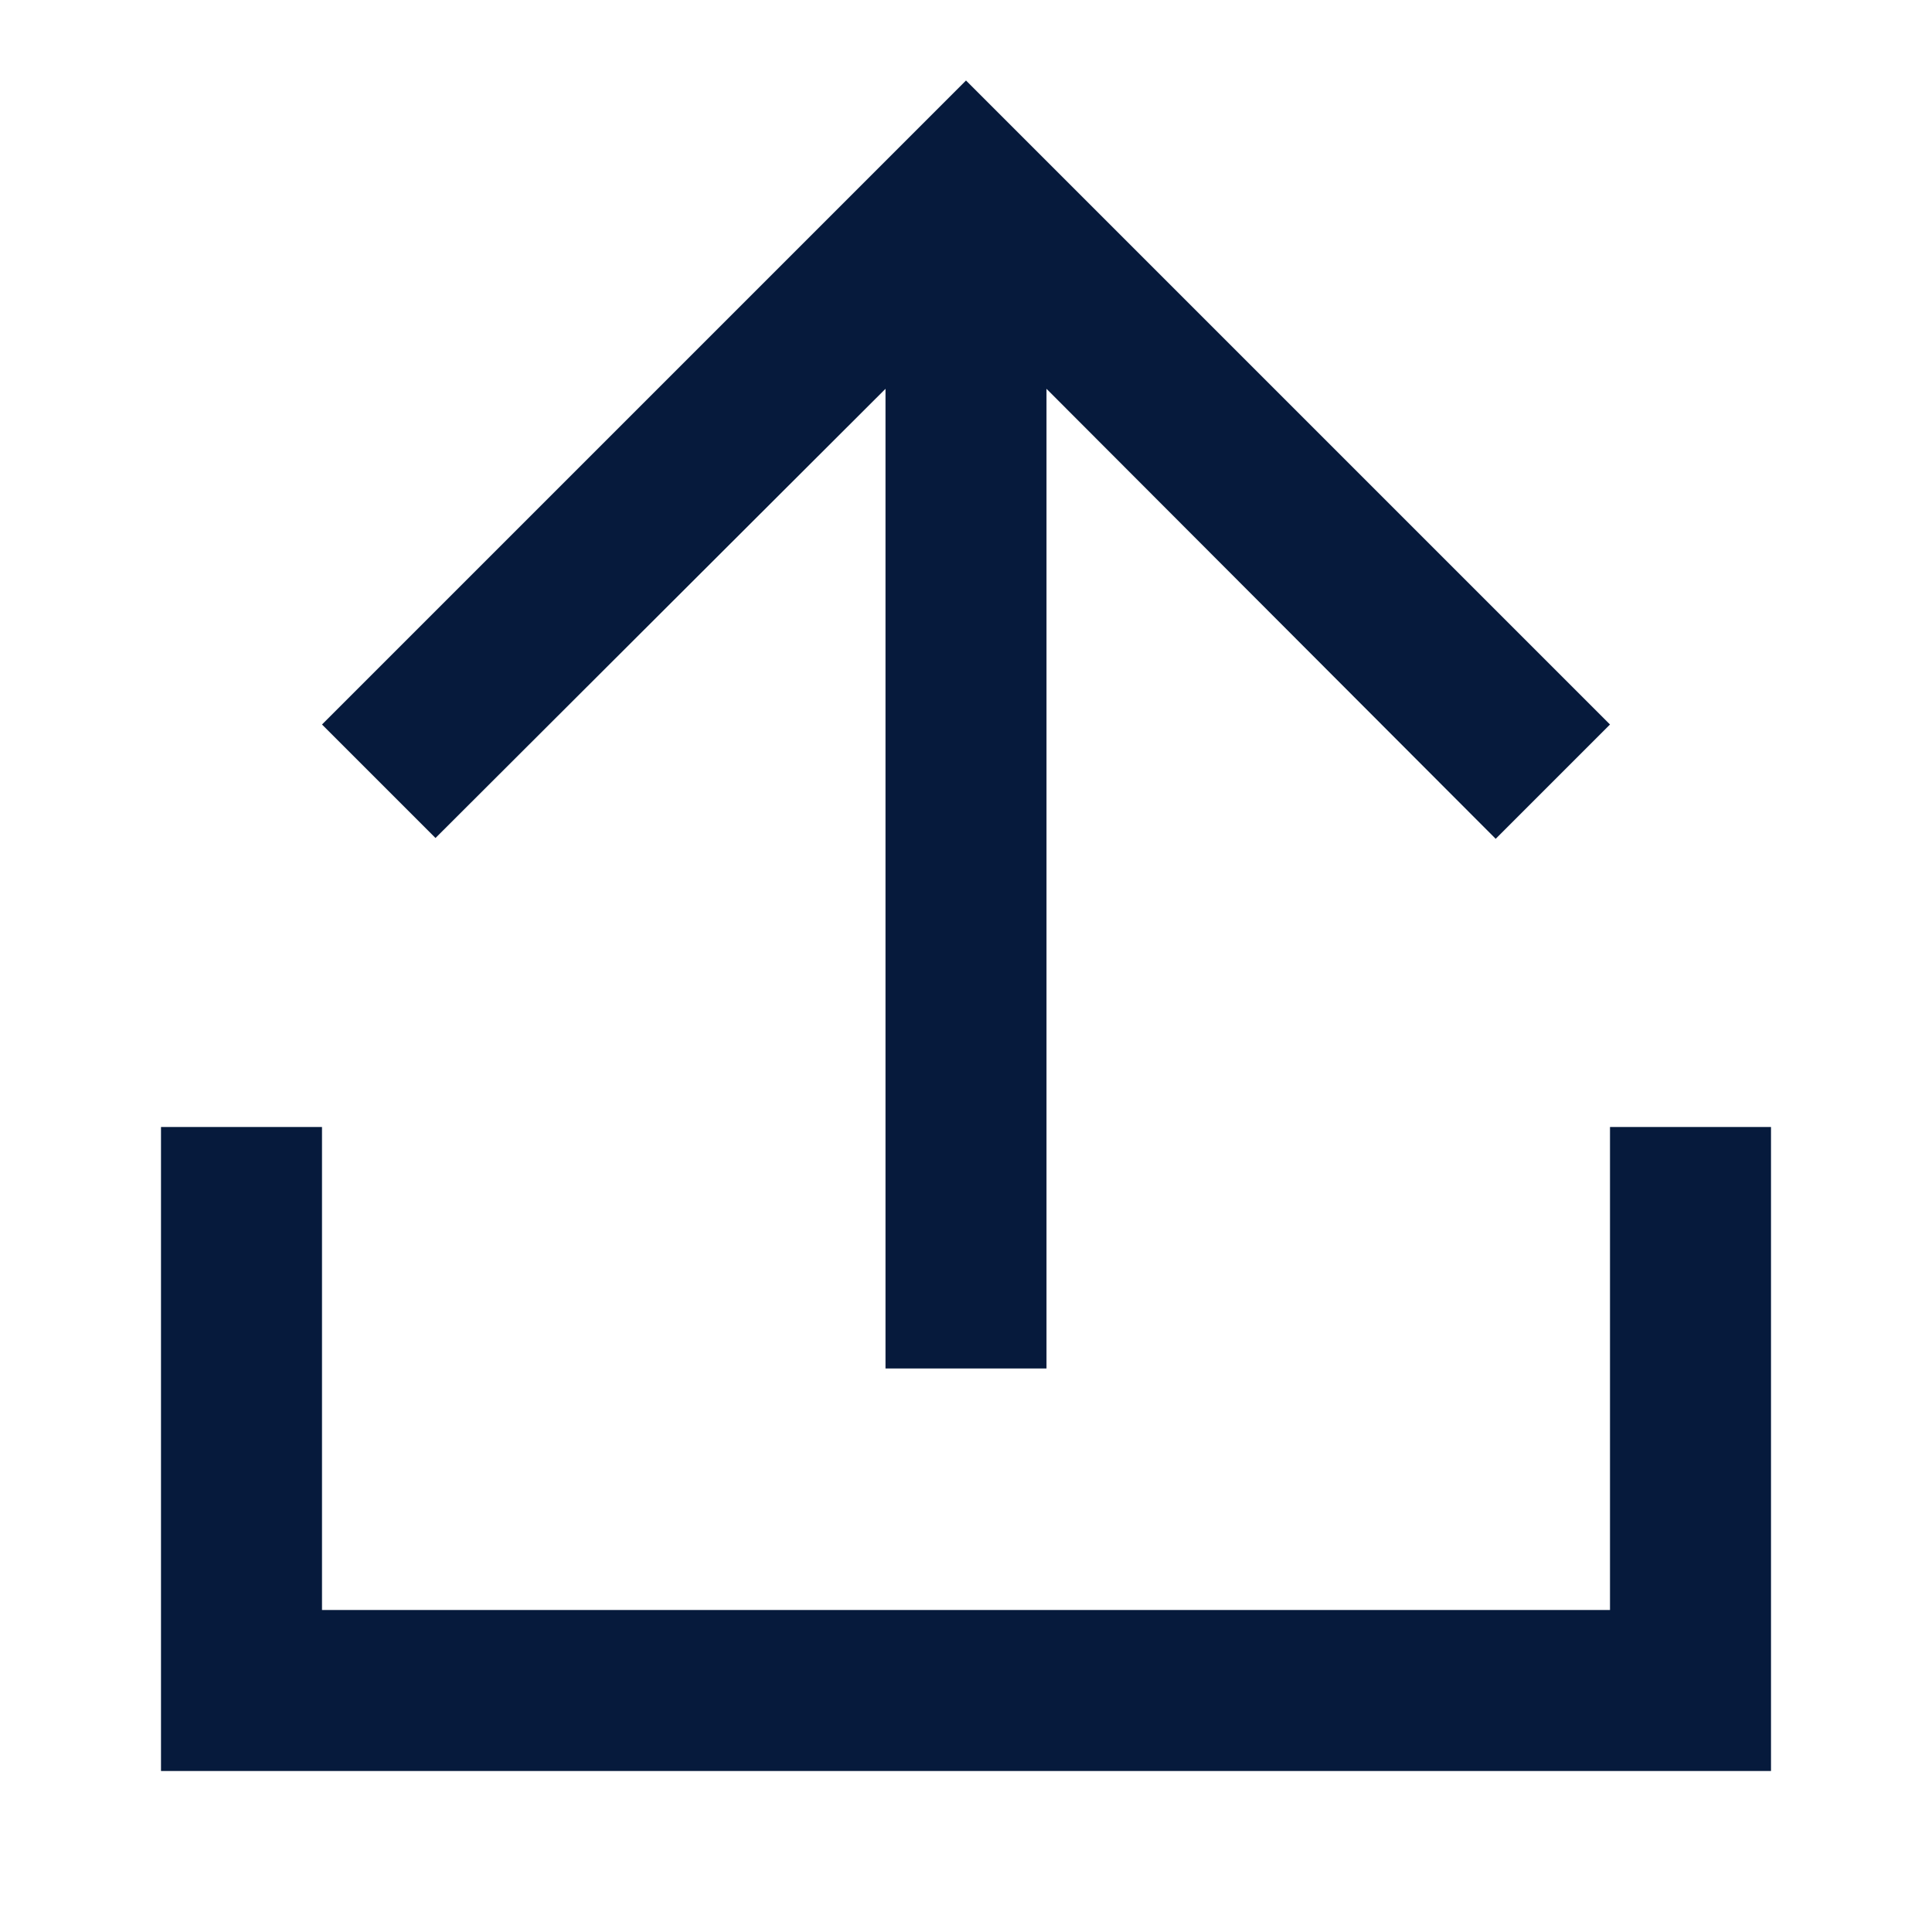 <svg width="24" height="24" viewBox="0 0 24 24" fill="none" xmlns="http://www.w3.org/2000/svg">
<path d="M4 9L5.41 10.41L11 4.83V17H13V4.83L18.58 10.42L20 9L12 1L4 9Z" fill="#061A3C"/>
<path fill-rule="evenodd" clip-rule="evenodd" d="M2 14H4V20H20V14H22V22H2V14Z" fill="#061A3C"/>
</svg>
